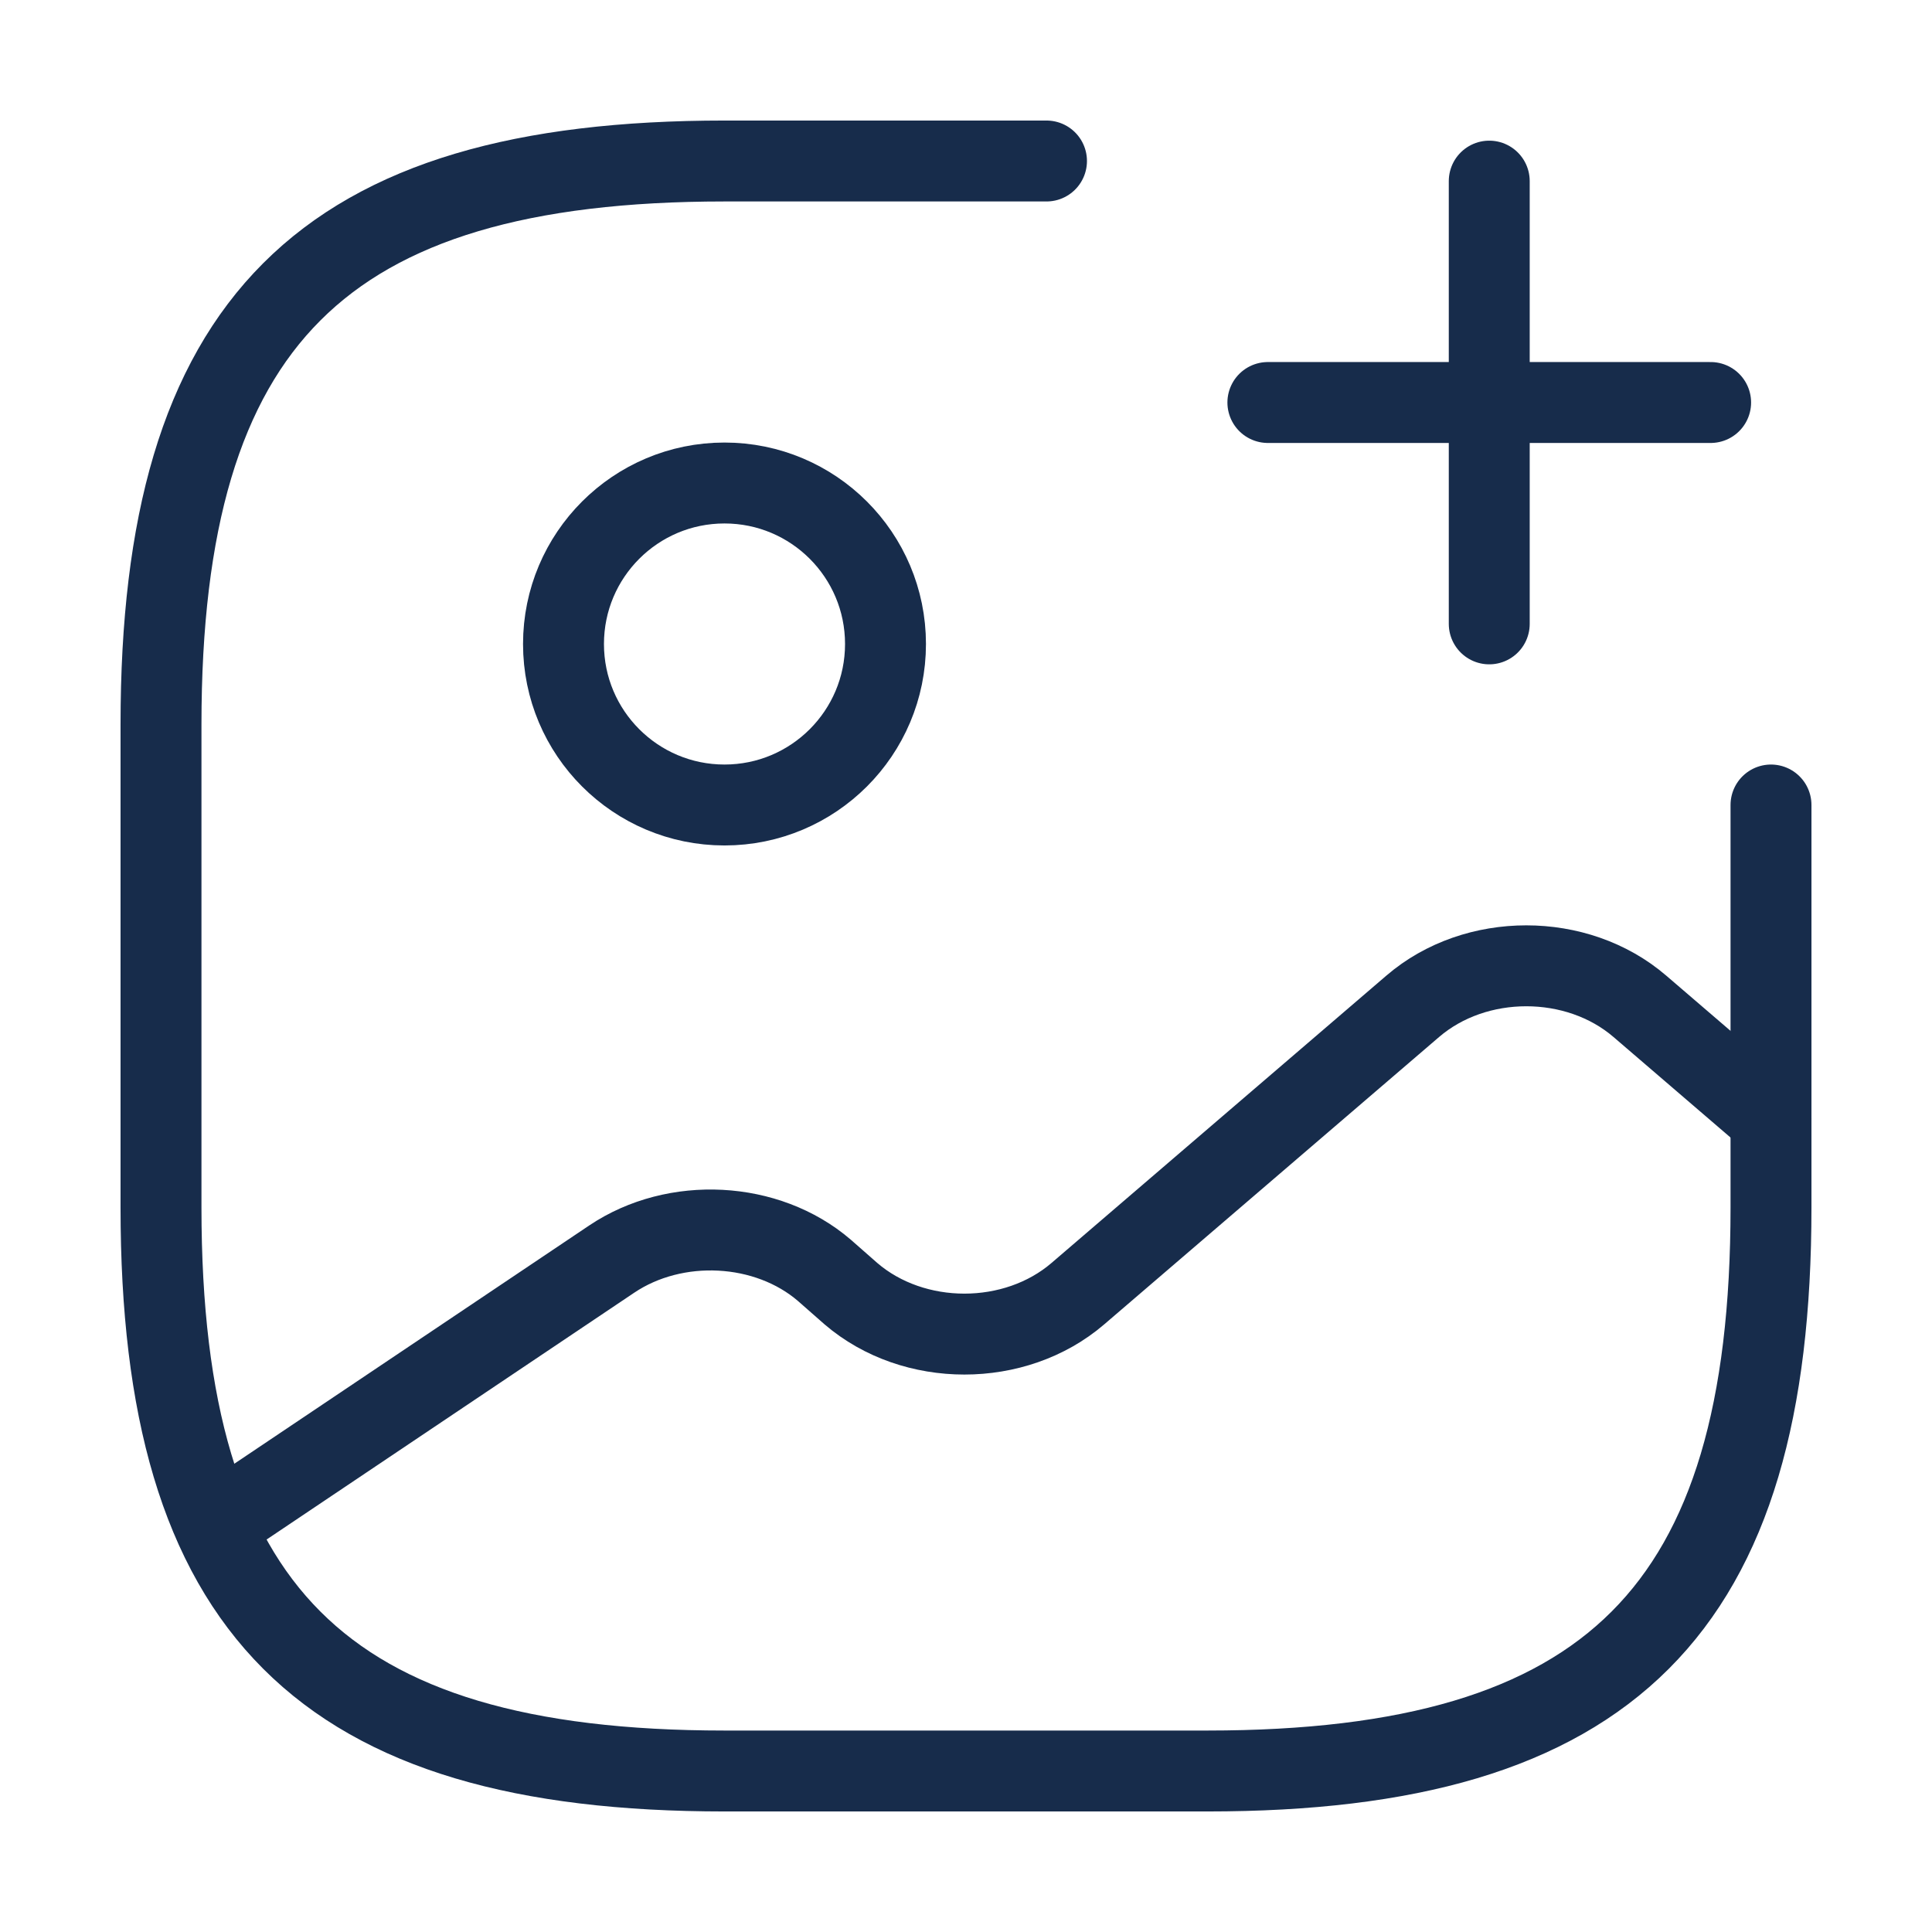 <svg width="191" height="191" viewBox="0 0 191 191" fill="none" xmlns="http://www.w3.org/2000/svg">
<path d="M71.625 79.583C80.415 79.583 87.542 72.457 87.542 63.667C87.542 54.876 80.415 47.75 71.625 47.75C62.834 47.75 55.708 54.876 55.708 63.667C55.708 72.457 62.834 79.583 71.625 79.583Z" stroke="#172C4B" stroke-width="8" stroke-linecap="round" stroke-linejoin="round"/>
<path d="M103.458 15.917H71.625C31.833 15.917 15.917 31.833 15.917 71.625V119.375C15.917 159.167 31.833 175.083 71.625 175.083H119.375C159.167 175.083 175.083 159.167 175.083 119.375V79.583" stroke="#172C4B" stroke-width="8" stroke-linecap="round" stroke-linejoin="round"/>
<path d="M125.344 39.792H169.115" stroke="#172C4B" stroke-width="8" stroke-linecap="round"/>
<path d="M147.229 61.677V17.906" stroke="#172C4B" stroke-width="8" stroke-linecap="round"/>
<path d="M21.249 150.811L60.484 124.469C66.771 120.251 75.843 120.728 81.494 125.583L84.12 127.891C90.327 133.223 100.355 133.223 106.562 127.891L139.669 99.48C145.877 94.148 155.904 94.148 162.112 99.48L175.084 110.621" stroke="#172C4B" stroke-width="8" stroke-linecap="round" stroke-linejoin="round"/>
</svg>
